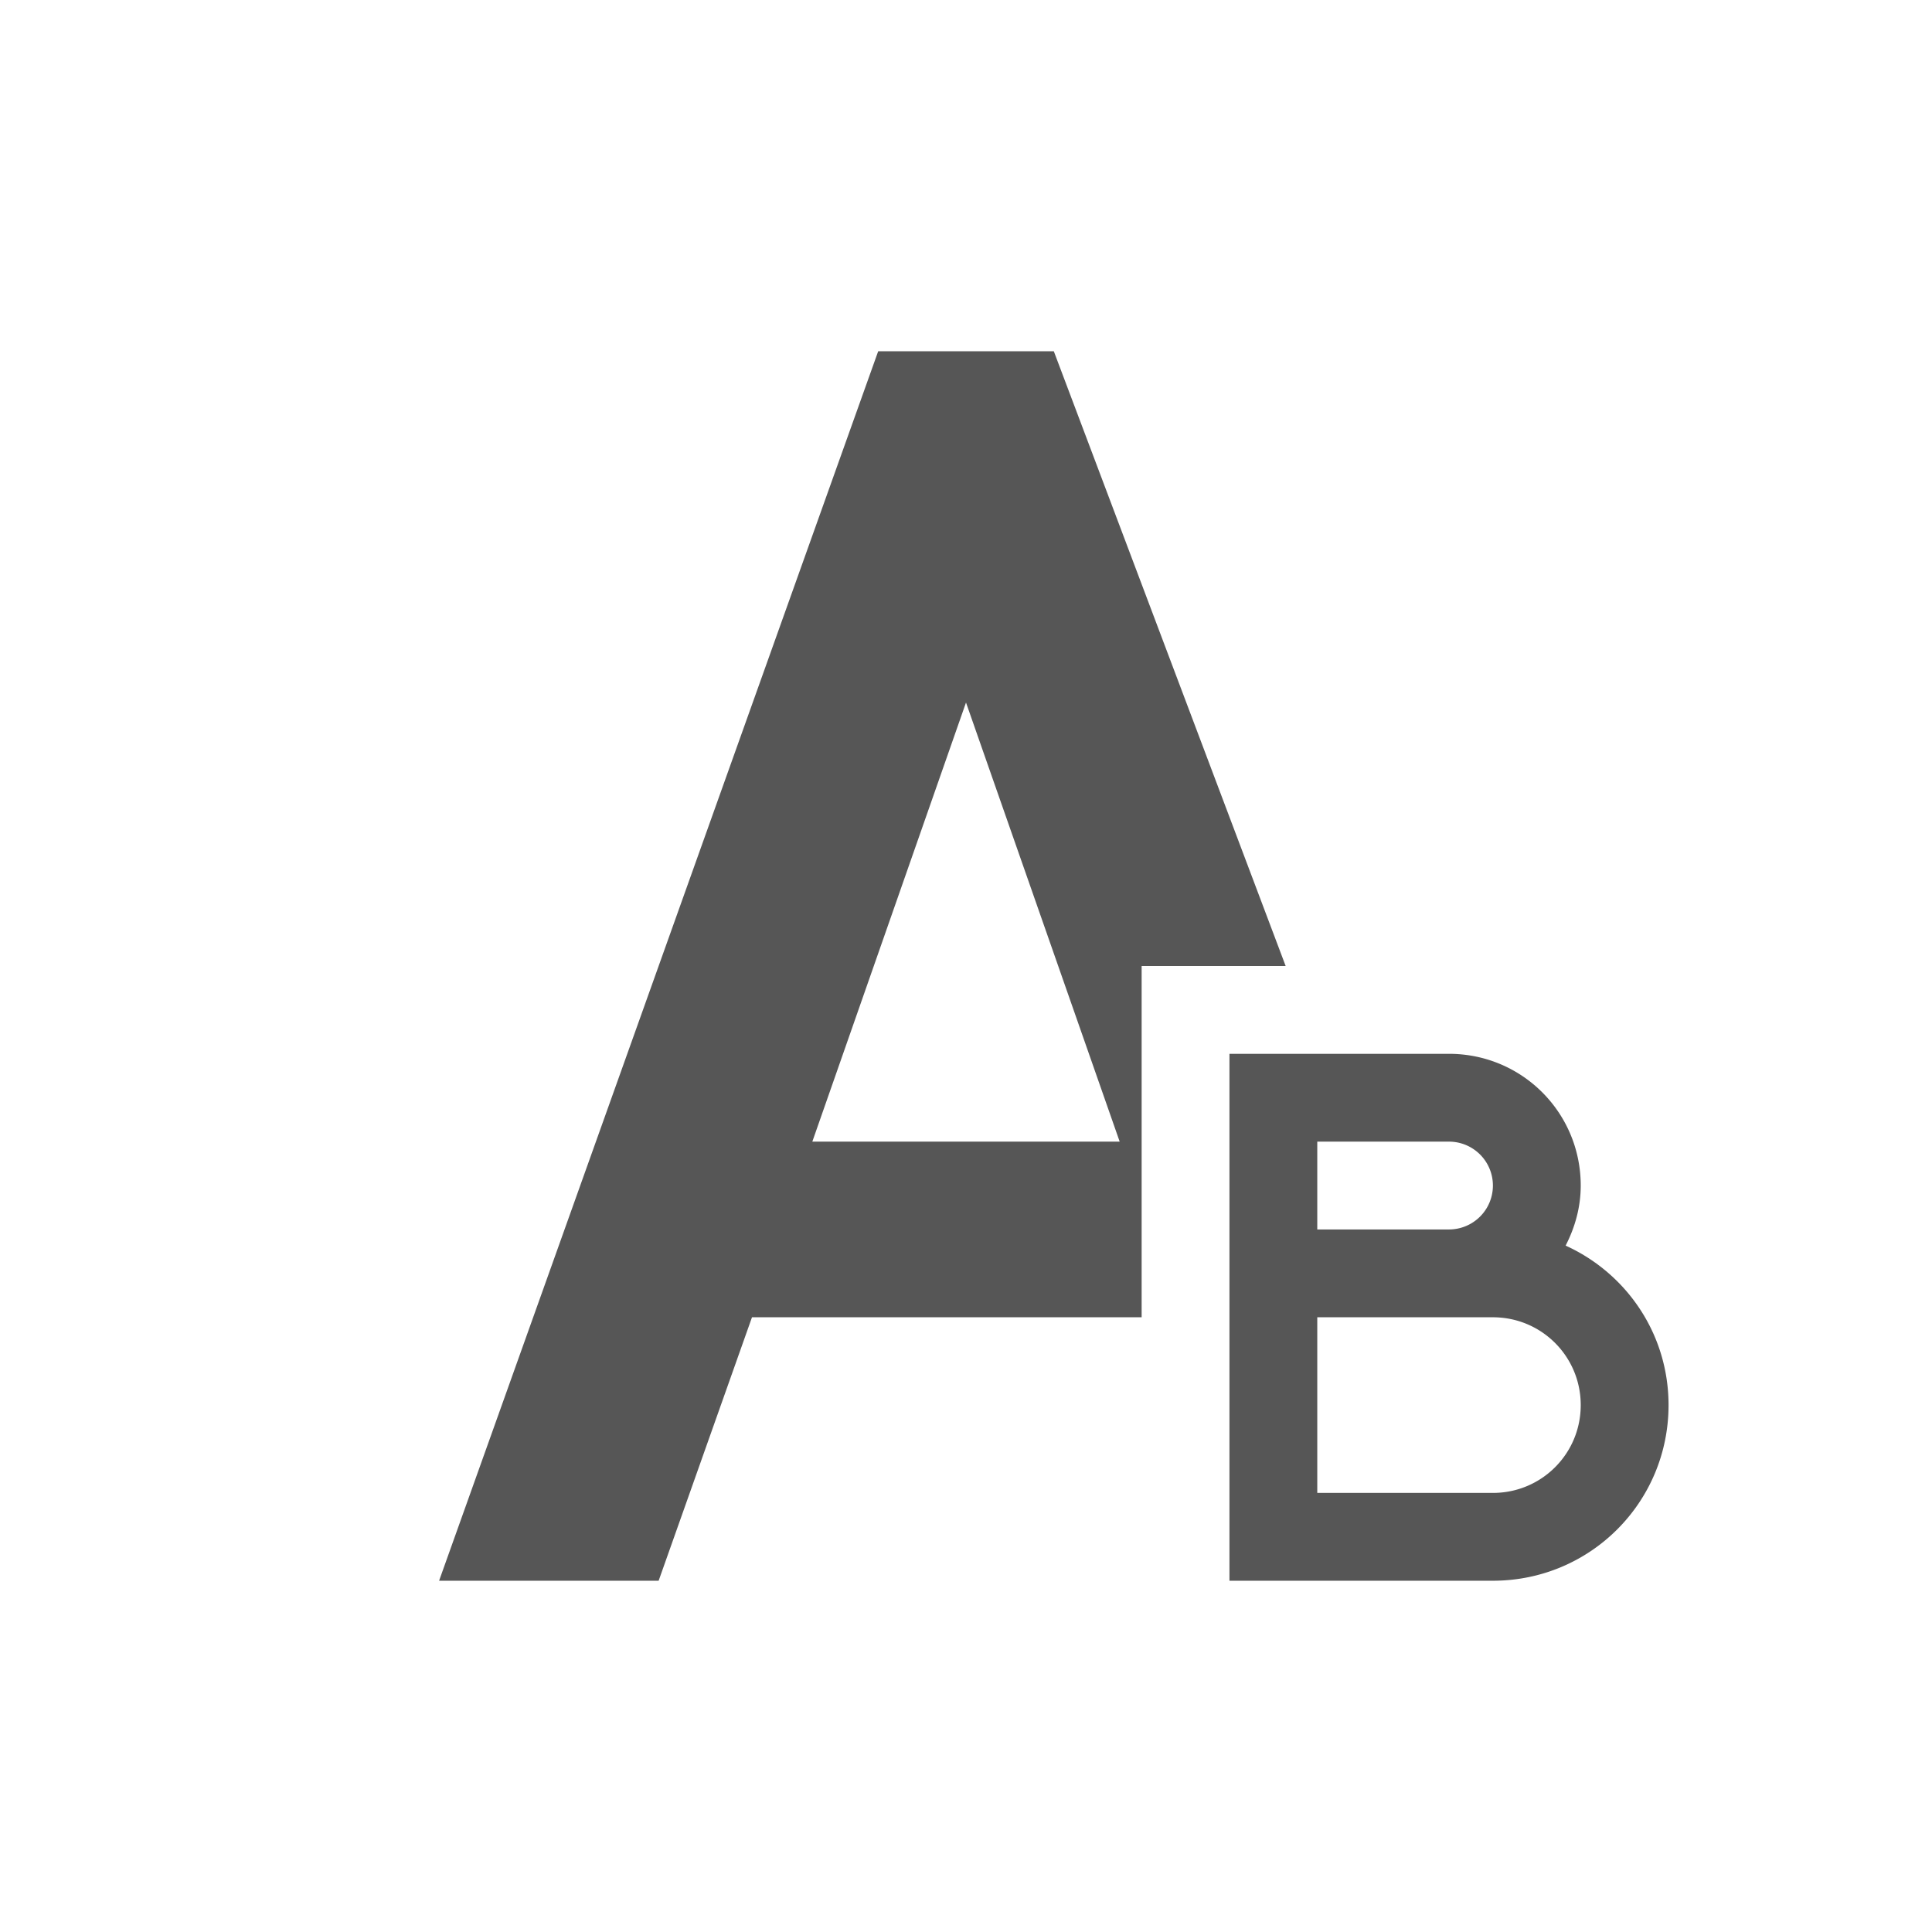 <svg xmlns="http://www.w3.org/2000/svg" width="22" height="22"><defs><style id="current-color-scheme" type="text/css"></style></defs><path d="M10 4L5 18h2.5l1.063-3H13v-4h1.64L12 4h-2zm1 4l1.75 5h-3.5L11 8zm3 4v6h3c1.108 0 2-.892 2-2 0-.811-.48-1.502-1.172-1.816.106-.206.172-.436.172-.684 0-.831-.669-1.5-1.5-1.5H14zm1 1h1.5a.499.499 0 1 1 0 1H15v-1zm0 2h2c.554 0 1 .446 1 1s-.446 1-1 1h-2v-2z" fill="currentColor" color="#565656"/></svg>